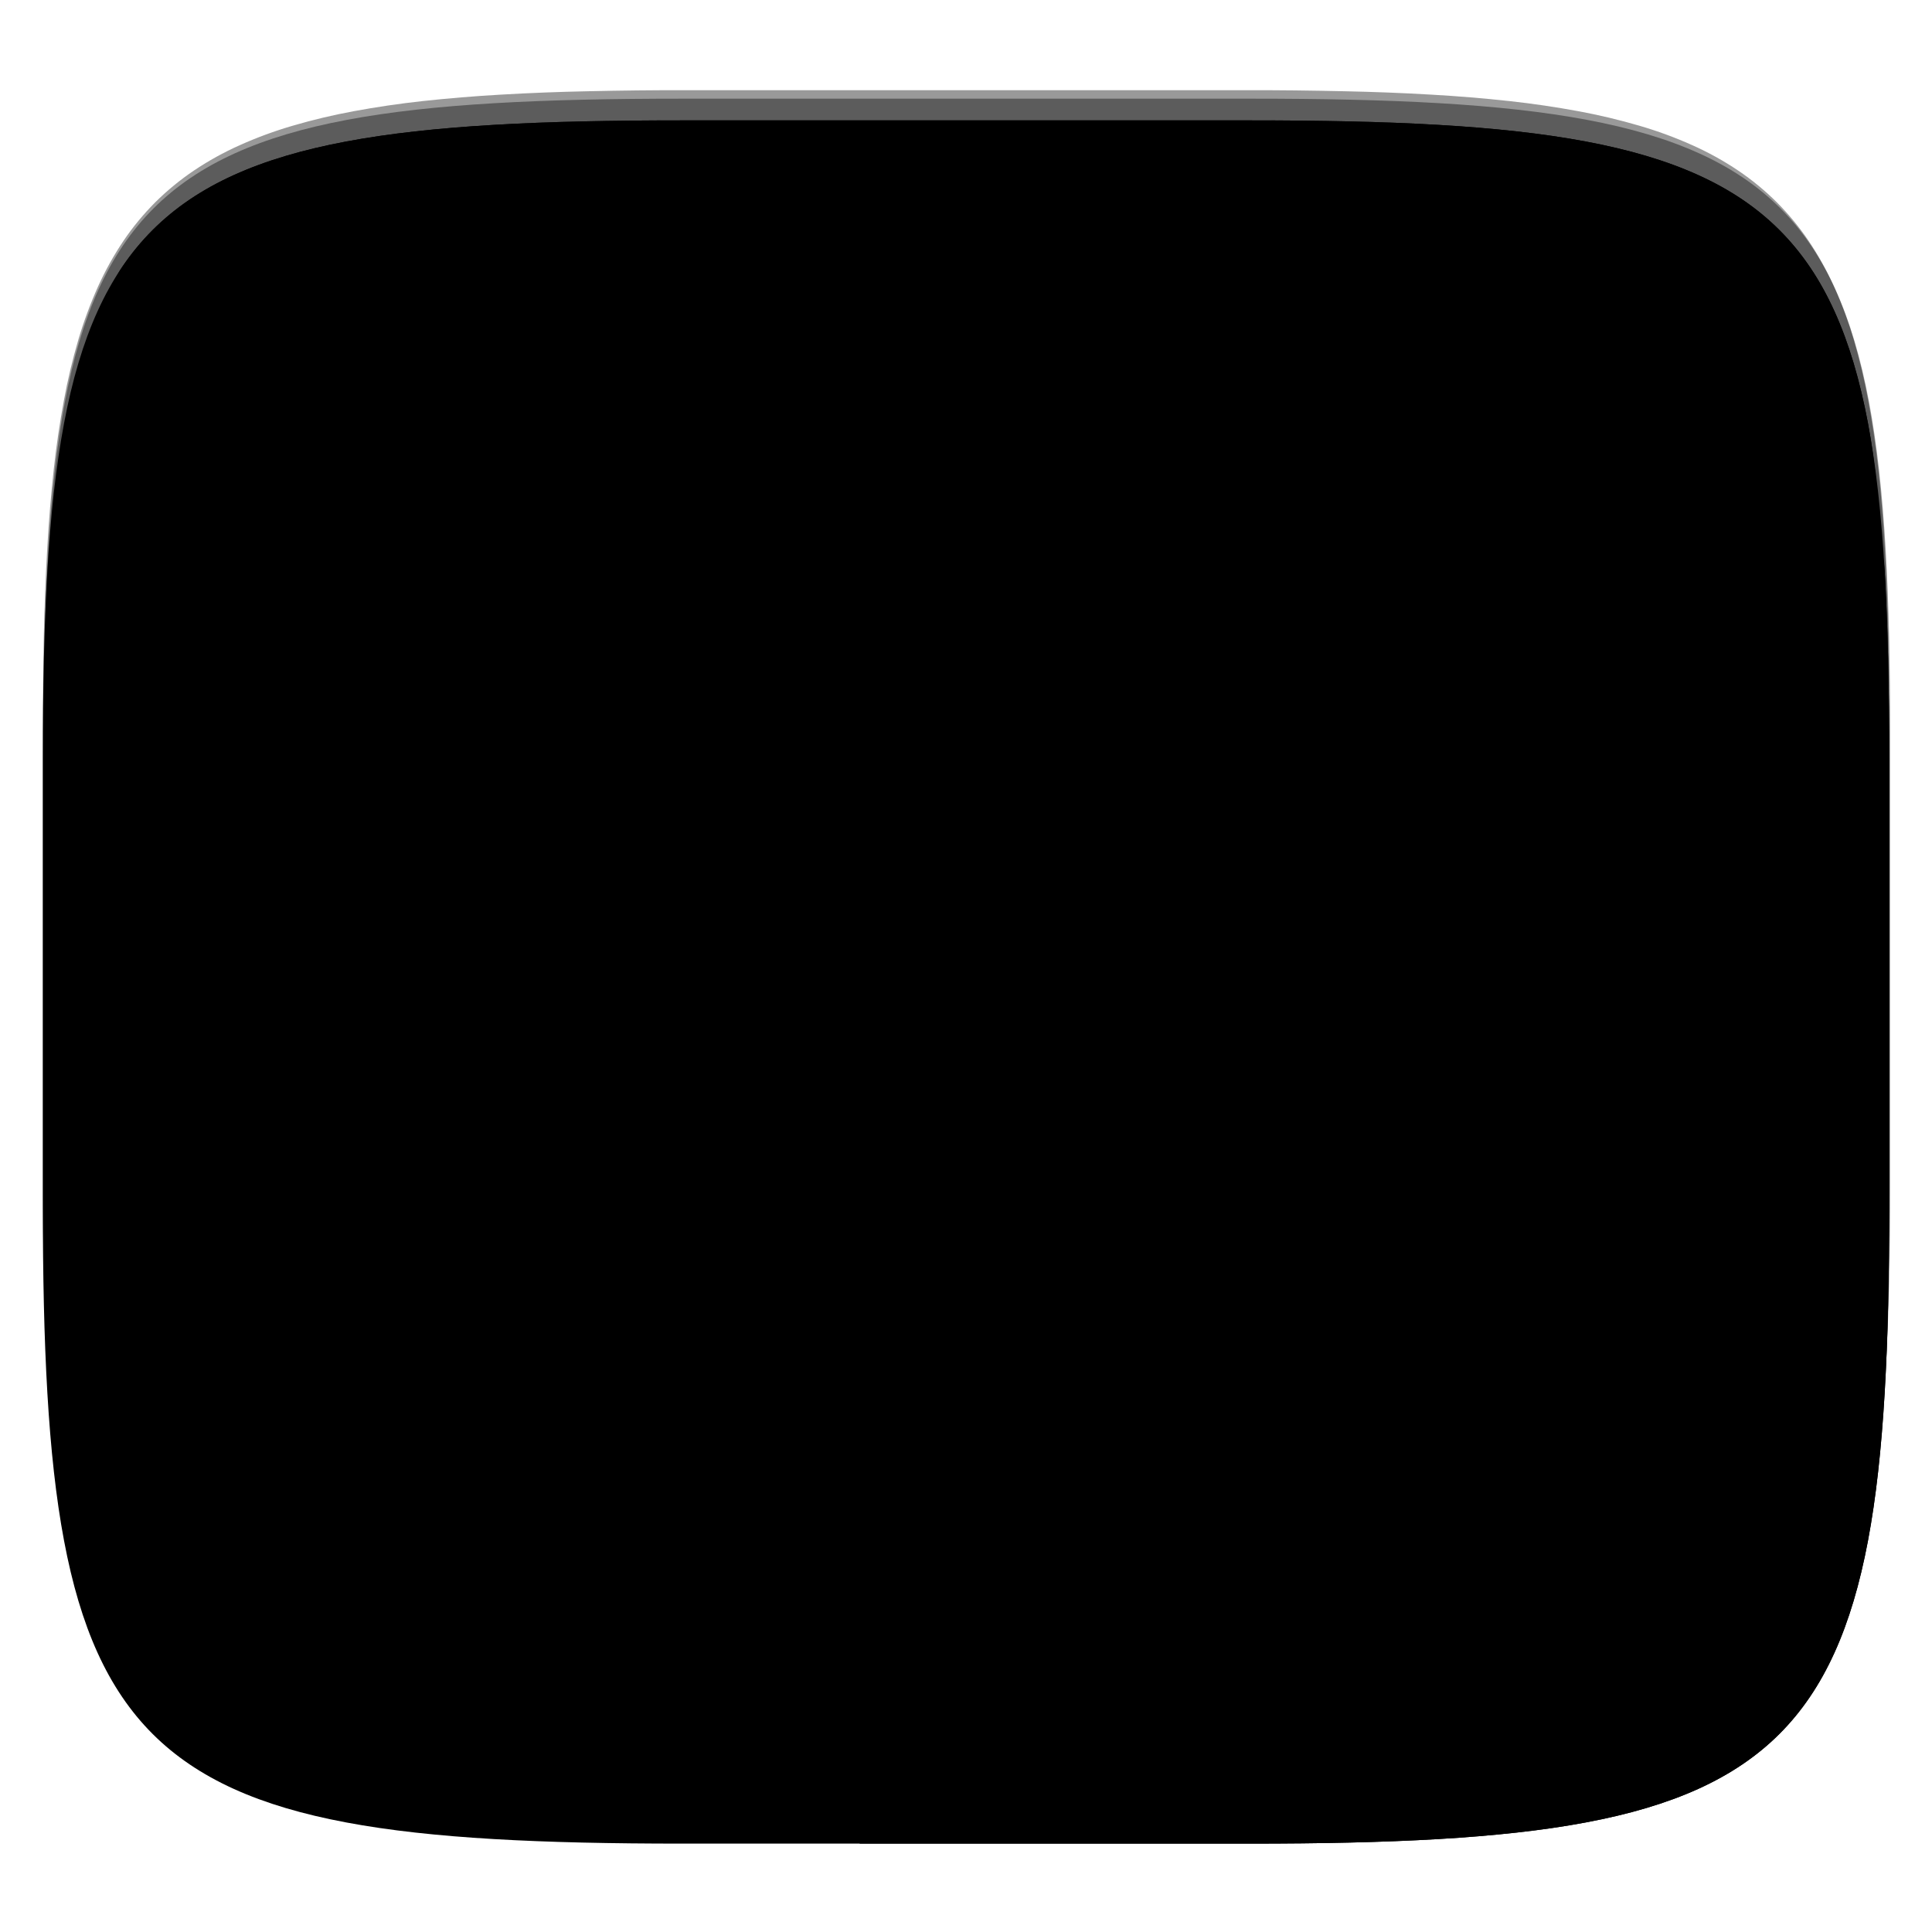 <svg xmlns="http://www.w3.org/2000/svg" style="isolation:isolate" width="256" height="256" viewBox="0 0 256 256">
 <g filter="url(#Wn4jAgG1pJGxsJa70sOcWuRAS5i8SSdV)">
  <path fill="{{ theme.colors.blue }}" d="M 90.316 11.95 C 81.06 11.95 72.795 12.114 65.418 12.548 C 58.041 12.981 51.551 13.682 45.848 14.755 C 40.145 15.828 35.229 17.273 30.992 19.192 C 28.874 20.152 26.927 21.228 25.137 22.438 C 23.347 23.648 21.715 24.991 20.227 26.477 C 18.739 27.963 17.395 29.592 16.184 31.38 C 14.972 33.167 13.891 35.115 12.93 37.231 C 11.008 41.462 9.563 46.374 8.489 52.071 C 7.414 57.768 6.712 64.248 6.278 71.617 C 5.844 78.987 5.676 87.244 5.676 96.492 L 5.676 155.742 C 5.676 164.99 5.844 173.247 6.278 180.617 C 6.712 187.986 7.414 194.47 8.489 200.167 C 9.563 205.864 11.008 210.776 12.93 215.007 C 13.891 217.123 14.972 219.067 16.184 220.855 C 17.395 222.642 18.739 224.275 20.227 225.761 C 21.715 227.247 23.347 228.586 25.137 229.796 C 26.927 231.006 28.874 232.086 30.992 233.046 C 35.229 234.965 40.145 236.407 45.848 237.479 C 51.551 238.552 58.041 239.253 65.418 239.686 C 72.795 240.12 81.06 240.288 90.316 240.288 L 165.687 240.288 C 174.944 240.288 183.209 240.12 190.586 239.686 C 197.963 239.253 204.449 238.552 210.152 237.479 C 215.855 236.407 220.775 234.965 225.011 233.046 C 227.13 232.086 229.077 231.006 230.867 229.796 C 232.657 228.586 234.289 227.247 235.777 225.761 C 237.265 224.275 238.609 222.642 239.82 220.855 C 241.032 219.067 242.109 217.123 243.07 215.007 C 244.992 210.776 246.441 205.864 247.515 200.167 C 248.59 194.47 249.292 187.986 249.726 180.617 C 250.16 173.247 250.324 164.99 250.324 155.742 L 250.324 96.492 C 250.324 87.244 250.16 78.987 249.726 71.617 C 249.292 64.248 248.59 57.768 247.515 52.071 C 246.441 46.374 244.992 41.462 243.07 37.231 C 242.109 35.115 241.032 33.167 239.82 31.38 C 238.609 29.592 237.265 27.963 235.777 26.477 C 234.289 24.991 232.657 23.648 230.867 22.438 C 229.077 21.228 227.13 20.152 225.011 19.192 C 220.775 17.273 215.855 15.828 210.152 14.755 C 204.449 13.682 197.963 12.981 190.586 12.548 C 183.209 12.114 174.944 11.95 165.687 11.95 L 90.316 11.95 Z"/>
  <path fill="{{ theme.colors.blue }}" d="M 249.418 68.903 C 248.978 62.768 248.441 56.976 247.515 52.071 C 246.441 46.374 244.992 41.462 243.07 37.231 C 242.109 35.115 241.032 33.167 239.82 31.38 C 238.609 29.592 237.265 27.963 235.777 26.477 C 234.289 24.991 232.657 23.648 230.867 22.438 C 229.077 21.228 227.13 20.152 225.011 19.192 C 220.775 17.273 215.855 15.828 210.152 14.755 C 204.449 13.682 197.963 12.981 190.586 12.548 C 183.209 12.114 174.944 11.95 165.687 11.95 L 90.316 11.95 C 81.06 11.95 72.795 12.114 65.418 12.548 C 58.041 12.981 51.551 13.682 45.848 14.755 C 40.145 15.828 35.229 17.273 30.992 19.192 C 28.874 20.152 26.927 21.228 25.137 22.438 C 23.347 23.648 21.715 24.991 20.227 26.477 C 18.739 27.963 17.395 29.592 16.184 31.38 C 15.578 32.273 15.1 33.331 14.559 34.305 C 34.237 71.459 79.922 155.109 79.922 155.109 L 125.395 175.007 L 173.301 155.668 L 173.711 121.953 L 123.027 68.903 L 249.418 68.903 Z"/>
  <path fill="{{ theme.colors.blue }}" d="M 113.887 240.288 L 165.687 240.288 C 174.944 240.288 183.209 240.12 190.586 239.686 C 197.963 239.253 204.449 238.552 210.152 237.479 C 215.855 236.407 220.775 234.965 225.011 233.046 C 227.13 232.086 229.077 231.006 230.867 229.796 C 232.657 228.586 234.289 227.247 235.777 225.761 C 237.265 224.275 238.609 222.642 239.82 220.855 C 241.032 219.067 242.109 217.123 243.07 215.007 C 244.992 210.776 246.441 205.864 247.515 200.167 C 248.59 194.47 249.292 187.986 249.726 180.617 C 250.16 173.247 250.324 164.99 250.324 155.742 L 250.324 96.492 C 250.324 87.244 250.16 78.987 249.726 71.617 C 249.666 70.594 249.489 69.892 249.418 68.903 L 123.027 68.903 L 173.711 121.953 L 173.301 155.668 L 159.187 161.363 L 159.652 161.855 L 113.887 240.288 Z M 173.238 160.675 L 173.238 160.796 L 169.578 166.957 L 173.238 160.675 Z"/>
 </g>
 <defs>
  <filter id="Wn4jAgG1pJGxsJa70sOcWuRAS5i8SSdV" width="400%" height="400%" x="-200%" y="-200%" color-interpolation-filters="sRGB" filterUnits="objectBoundingBox">
   <feGaussianBlur xmlns="http://www.w3.org/2000/svg" in="SourceGraphic" stdDeviation="4.294"/>
   <feOffset xmlns="http://www.w3.org/2000/svg" dx="0" dy="4" result="pf_100_offsetBlur"/>
   <feFlood xmlns="http://www.w3.org/2000/svg" flood-opacity=".4"/>
   <feComposite xmlns="http://www.w3.org/2000/svg" in2="pf_100_offsetBlur" operator="in" result="pf_100_dropShadow"/>
   <feBlend xmlns="http://www.w3.org/2000/svg" in="SourceGraphic" in2="pf_100_dropShadow" mode="normal"/>
  </filter>
 </defs>
 <ellipse fill="{{ theme.colors.blue }}" cx="128.001" cy="126.592" rx="50.227" ry="50.227" vector-effect="non-scaling-stroke"/>
 <linearGradient id="_lgradient_74" x1=".491" x2=".494" y1="1.488" y2="-.489" gradientTransform="matrix(115.52,0,0,115.52,70.24,68.83)" gradientUnits="userSpaceOnUse">
  <stop offset="0%" style="stop-color:{{ theme.colors.foreground }}"/>
  <stop offset="100%" style="stop-color:{{ theme.colors.foreground }}"/>
 </linearGradient>
 <path fill="url(#_lgradient_74)" fill-rule="evenodd" d="M 128 184.35 C 112.69 184.35 97.99 178.26 87.16 167.44 C 76.33 156.61 70.24 141.91 70.24 126.59 C 70.24 111.28 76.33 96.58 87.16 85.75 C 97.99 74.92 112.69 68.83 128 68.83 C 143.31 68.83 158.02 74.92 168.84 85.75 C 179.67 96.58 185.76 111.28 185.76 126.59 C 185.76 141.91 179.67 156.61 168.84 167.44 C 158.02 178.26 143.31 184.35 128 184.35 Z M 128 169.29 C 116.68 169.29 105.82 164.78 97.81 156.78 C 89.81 148.78 85.31 137.91 85.31 126.59 C 85.31 115.27 89.81 104.41 97.81 96.4 C 105.82 88.4 116.68 83.9 128 83.9 C 139.32 83.9 150.19 88.4 158.19 96.4 C 166.19 104.41 170.69 115.27 170.69 126.59 C 170.69 137.91 166.19 148.78 158.19 156.78 C 150.19 164.78 139.32 169.29 128 169.29 C 128 169.29 128 169.29 128 169.29 L 128 169.29 Z"/>
 <g opacity=".4">
  <linearGradient id="_lgradient_75" x1=".5" x2=".5" y1="0" y2="1" gradientTransform="matrix(244.648,0,0,228.338,5.807,13.075)" gradientUnits="userSpaceOnUse">
   <stop offset=".435%" stop-opacity="0" style="stop-color:{{ theme.colors.foreground }}"/>
   <stop offset="100%" style="stop-color:{{ theme.colors.cyan }}"/>
  </linearGradient>
  <path fill="url(#_lgradient_75)" d="M 165.816 13.075 C 239.871 13.075 250.455 23.632 250.455 97.619 L 250.455 156.87 C 250.455 230.856 239.871 241.413 165.816 241.413 L 90.446 241.413 C 16.39 241.413 5.807 230.856 5.807 156.87 L 5.807 97.619 C 5.807 23.632 16.39 13.075 90.446 13.075 L 165.816 13.075 Z"/>
 </g>
 <g opacity=".4">
  <linearGradient id="_lgradient_76" x1=".517" x2=".517" y1="0" y2="1" gradientTransform="matrix(244.65,0,0,228.34,5.68,11.95)" gradientUnits="userSpaceOnUse">
   <stop offset="0%" style="stop-color:{{ theme.colors.foreground }}"/>
   <stop offset="12.5%" stop-opacity=".098" style="stop-color:{{ theme.colors.foreground }}"/>
   <stop offset="92.5%" stop-opacity=".098" style="stop-color:{{ theme.colors.black }}"/>
   <stop offset="100%" stop-opacity=".498" style="stop-color:{{ theme.colors.black }}"/>
  </linearGradient>
  <path fill="url(#_lgradient_76)" fill-rule="evenodd" d="M 165.068 11.951 C 169.396 11.941 173.724 11.991 178.052 12.089 C 181.927 12.167 185.803 12.315 189.678 12.541 C 193.131 12.737 196.583 13.022 200.026 13.395 C 203.085 13.73 206.144 14.181 209.174 14.741 C 211.889 15.243 214.574 15.881 217.22 16.657 C 219.62 17.355 221.971 18.219 224.243 19.241 C 226.358 20.184 228.384 21.304 230.302 22.591 C 232.142 23.829 233.863 25.244 235.437 26.806 C 237.001 28.378 238.417 30.088 239.656 31.925 C 240.945 33.841 242.066 35.865 243.02 37.967 C 244.043 40.247 244.909 42.585 245.617 44.972 C 246.394 47.615 247.034 50.297 247.535 53.009 C 248.096 56.035 248.548 59.081 248.883 62.136 C 249.257 65.575 249.542 69.014 249.739 72.462 C 249.965 76.323 250.112 80.194 250.201 84.055 C 250.289 88.378 250.339 92.701 250.329 97.014 L 250.329 155.226 C 250.339 159.549 250.289 163.862 250.201 168.185 C 250.112 172.056 249.965 175.917 249.739 179.778 C 249.542 183.226 249.257 186.675 248.883 190.104 C 248.548 193.159 248.096 196.215 247.535 199.241 C 247.034 201.943 246.394 204.625 245.617 207.268 C 244.909 209.655 244.043 212.003 243.02 214.273 C 242.066 216.385 240.945 218.399 239.656 220.315 C 238.417 222.152 237.001 223.872 235.437 225.434 C 233.863 226.996 232.142 228.411 230.302 229.649 C 228.384 230.936 226.358 232.056 224.243 232.999 C 221.971 234.021 219.62 234.885 217.22 235.593 C 214.574 236.369 211.889 237.007 209.174 237.499 C 206.144 238.068 203.085 238.51 200.026 238.845 C 196.583 239.218 193.131 239.503 189.678 239.699 C 185.803 239.925 181.927 240.073 178.052 240.161 C 173.724 240.249 169.396 240.299 165.068 240.289 L 90.942 240.289 C 86.614 240.299 82.286 240.249 77.958 240.161 C 74.083 240.073 70.207 239.925 66.332 239.699 C 62.879 239.503 59.427 239.218 55.984 238.845 C 52.925 238.51 49.866 238.068 46.836 237.499 C 44.121 237.007 41.436 236.369 38.79 235.593 C 36.39 234.885 34.039 234.021 31.767 232.999 C 29.652 232.056 27.626 230.936 25.708 229.649 C 23.868 228.411 22.147 226.996 20.573 225.434 C 19.009 223.872 17.593 222.152 16.354 220.315 C 15.065 218.399 13.944 216.385 12.99 214.273 C 11.967 212.003 11.101 209.655 10.393 207.268 C 9.616 204.625 8.976 201.943 8.475 199.241 C 7.914 196.215 7.462 193.159 7.127 190.104 C 6.753 186.675 6.468 183.226 6.271 179.778 C 6.045 175.917 5.898 172.056 5.809 168.185 C 5.721 163.862 5.671 159.549 5.681 155.226 L 5.681 97.014 C 5.671 92.701 5.721 88.378 5.809 84.055 C 5.898 80.194 6.045 76.323 6.271 72.462 C 6.468 69.014 6.753 65.575 7.127 62.136 C 7.462 59.081 7.914 56.035 8.475 53.009 C 8.976 50.297 9.616 47.615 10.393 44.972 C 11.101 42.585 11.967 40.247 12.99 37.967 C 13.944 35.865 15.065 33.841 16.354 31.925 C 17.593 30.088 19.009 28.378 20.573 26.806 C 22.147 25.244 23.868 23.829 25.708 22.591 C 27.626 21.304 29.652 20.184 31.767 19.241 C 34.039 18.219 36.39 17.355 38.79 16.657 C 41.436 15.881 44.121 15.243 46.836 14.741 C 49.866 14.181 52.925 13.73 55.984 13.395 C 59.427 13.022 62.879 12.737 66.332 12.541 C 70.207 12.315 74.083 12.167 77.958 12.089 C 82.286 11.991 86.614 11.941 90.942 11.951 L 165.068 11.951 Z M 165.078 15.96 C 169.376 15.95 173.675 15.999 177.973 16.087 C 181.8 16.176 185.626 16.323 189.452 16.539 C 192.836 16.736 196.219 17.011 199.583 17.384 C 202.554 17.699 205.515 18.131 208.446 18.681 C 211.023 19.153 213.58 19.762 216.099 20.499 C 218.322 21.147 220.495 21.953 222.6 22.896 C 224.509 23.751 226.338 24.763 228.069 25.922 C 229.692 27.013 231.207 28.26 232.594 29.646 C 233.981 31.031 235.23 32.544 236.332 34.165 C 237.492 35.894 238.506 37.712 239.361 39.608 C 240.306 41.72 241.112 43.892 241.761 46.102 C 242.509 48.617 243.109 51.162 243.591 53.736 C 244.132 56.664 244.565 59.611 244.889 62.578 C 245.263 65.938 245.539 69.308 245.735 72.688 C 245.952 76.51 246.109 80.322 246.188 84.144 C 246.276 88.437 246.325 92.721 246.325 97.014 C 246.325 97.014 246.325 97.014 246.325 97.014 L 246.325 155.226 C 246.325 155.226 246.325 155.226 246.325 155.226 C 246.325 159.519 246.276 163.803 246.188 168.096 C 246.109 171.918 245.952 175.74 245.735 179.552 C 245.539 182.932 245.263 186.302 244.889 189.672 C 244.565 192.629 244.132 195.576 243.591 198.504 C 243.109 201.078 242.509 203.623 241.761 206.138 C 241.112 208.358 240.306 210.52 239.361 212.632 C 238.506 214.528 237.492 216.356 236.332 218.075 C 235.23 219.706 233.981 221.219 232.594 222.604 C 231.207 223.98 229.692 225.227 228.069 226.318 C 226.338 227.477 224.509 228.489 222.6 229.344 C 220.495 230.297 218.322 231.093 216.099 231.741 C 213.58 232.478 211.023 233.087 208.446 233.559 C 205.515 234.109 202.554 234.541 199.583 234.865 C 196.219 235.229 192.836 235.514 189.452 235.701 C 185.626 235.917 181.8 236.074 177.973 236.153 C 173.675 236.251 169.376 236.29 165.078 236.29 C 165.078 236.29 165.078 236.29 165.068 236.29 L 90.942 236.29 C 90.932 236.29 90.932 236.29 90.932 236.29 C 86.634 236.29 82.335 236.251 78.037 236.153 C 74.21 236.074 70.384 235.917 66.558 235.701 C 63.174 235.514 59.791 235.229 56.427 234.865 C 53.456 234.541 50.495 234.109 47.564 233.559 C 44.987 233.087 42.43 232.478 39.911 231.741 C 37.688 231.093 35.515 230.297 33.41 229.344 C 31.501 228.489 29.672 227.477 27.941 226.318 C 26.318 225.227 24.803 223.98 23.416 222.604 C 22.029 221.219 20.78 219.706 19.678 218.075 C 18.518 216.356 17.504 214.528 16.649 212.632 C 15.704 210.52 14.898 208.358 14.249 206.138 C 13.501 203.623 12.901 201.078 12.419 198.504 C 11.878 195.576 11.445 192.629 11.121 189.672 C 10.747 186.302 10.472 182.932 10.275 179.552 C 10.058 175.74 9.901 171.918 9.822 168.096 C 9.734 163.803 9.685 159.519 9.685 155.226 C 9.685 155.226 9.685 155.226 9.685 155.226 L 9.685 97.014 C 9.685 97.014 9.685 97.014 9.685 97.014 C 9.685 92.721 9.734 88.437 9.822 84.144 C 9.901 80.322 10.058 76.51 10.275 72.688 C 10.472 69.308 10.747 65.938 11.121 62.578 C 11.445 59.611 11.878 56.664 12.419 53.736 C 12.901 51.162 13.501 48.617 14.249 46.102 C 14.898 43.892 15.704 41.72 16.649 39.608 C 17.504 37.712 18.518 35.894 19.678 34.165 C 20.78 32.544 22.029 31.031 23.416 29.646 C 24.803 28.26 26.318 27.013 27.941 25.922 C 29.672 24.763 31.501 23.751 33.41 22.896 C 35.515 21.953 37.688 21.147 39.911 20.499 C 42.43 19.762 44.987 19.153 47.564 18.681 C 50.495 18.131 53.456 17.699 56.427 17.384 C 59.791 17.011 63.174 16.736 66.558 16.539 C 70.384 16.323 74.21 16.176 78.037 16.087 C 82.335 15.999 86.634 15.95 90.932 15.96 C 90.932 15.96 90.932 15.96 90.942 15.96 L 165.068 15.96 C 165.078 15.96 165.078 15.96 165.078 15.96 Z"/>
 </g>
 <g opacity=".4">
  <path fill="{{ theme.colors.black }}" d="M 160.893 95.875 L 250.266 95.875 L 250.266 160.875 L 160.893 160.875 C 142.152 160.875 126.937 146.312 126.937 128.375 L 126.937 128.375 C 126.937 110.438 142.152 95.875 160.893 95.875 Z"/>
 </g>
 <linearGradient id="_lgradient_77" x1="0" x2="0" y1="1" y2="0" gradientTransform="matrix(123.328,0,0,65,126.937,93.875)" gradientUnits="userSpaceOnUse">
  <stop offset="0%" style="stop-color:{{ theme.colors.background }}"/>
  <stop offset="100%" style="stop-color:{{ theme.colors.gray }}"/>
 </linearGradient>
 <path fill="url(#_lgradient_77)" d="M 160.893 93.875 L 250.266 93.875 L 250.266 158.875 L 160.893 158.875 C 142.152 158.875 126.937 144.312 126.937 126.375 L 126.937 126.375 C 126.937 108.438 142.152 93.875 160.893 93.875 Z"/>
 <defs>
  <filter id="oTSC2cL2GgyPFgs66mcOIBEpO1TB5o9W" width="400%" height="400%" x="-200%" y="-200%" color-interpolation-filters="sRGB" filterUnits="objectBoundingBox">
   <feGaussianBlur xmlns="http://www.w3.org/2000/svg" stdDeviation="4.294"/>
  </filter>
 </defs>
 <g opacity=".4" filter="url(#oTSC2cL2GgyPFgs66mcOIBEpO1TB5o9W)">
  <path fill="{{ theme.colors.black }}" fill-rule="evenodd" d="M 159.834 144.08 L 159.834 112.58 L 171.444 112.58 L 171.444 112.58 Q 175.404 112.58 178.464 113.907 L 178.464 113.907 L 178.464 113.907 Q 181.524 115.235 183.302 117.507 L 183.302 117.507 L 183.302 117.507 Q 185.079 119.78 185.957 122.525 L 185.957 122.525 L 185.957 122.525 Q 186.834 125.27 186.834 128.33 L 186.834 128.33 L 186.834 128.33 Q 186.834 130.58 186.339 132.717 L 186.339 132.717 L 186.339 132.717 Q 185.844 134.855 184.674 136.947 L 184.674 136.947 L 184.674 136.947 Q 183.504 139.04 181.749 140.592 L 181.749 140.592 L 181.749 140.592 Q 179.994 142.145 177.294 143.112 L 177.294 143.112 L 177.294 143.112 Q 174.594 144.08 171.264 144.08 L 171.264 144.08 L 159.834 144.08 Z M 166.674 137.555 L 171.984 137.555 L 171.984 137.555 Q 175.854 137.555 177.789 134.787 L 177.789 134.787 L 177.789 134.787 Q 179.724 132.02 179.724 128.33 L 179.724 128.33 L 179.724 128.33 Q 179.724 124.64 177.857 121.85 L 177.857 121.85 L 177.857 121.85 Q 175.989 119.06 172.479 119.06 L 172.479 119.06 L 166.674 119.06 L 166.674 137.555 Z M 202.224 144.62 L 202.224 144.62 L 202.224 144.62 Q 197.139 144.62 194.214 141.425 L 194.214 141.425 L 194.214 141.425 Q 191.289 138.23 191.289 132.56 L 191.289 132.56 L 191.289 132.56 Q 191.289 127.025 194.237 123.785 L 194.237 123.785 L 194.237 123.785 Q 197.184 120.545 202.224 120.545 L 202.224 120.545 L 202.224 120.545 Q 206.814 120.545 209.694 123.335 L 209.694 123.335 L 209.694 123.335 Q 212.574 126.125 212.574 131.435 L 212.574 131.435 L 212.574 131.435 Q 212.574 133.64 212.394 134.81 L 212.394 134.81 L 197.679 134.81 L 197.679 134.81 Q 197.769 136.97 199.029 138.027 L 199.029 138.027 L 199.029 138.027 Q 200.289 139.085 202.224 139.085 L 202.224 139.085 L 202.224 139.085 Q 205.374 139.085 207.399 136.655 L 207.399 136.655 L 211.179 140.435 L 211.179 140.435 Q 207.714 144.62 202.224 144.62 Z M 197.724 129.905 L 197.724 129.905 L 206.319 129.905 L 206.319 129.905 Q 205.824 126.08 201.954 126.08 L 201.954 126.08 L 201.954 126.08 Q 200.199 126.08 199.074 127.092 L 199.074 127.092 L 199.074 127.092 Q 197.949 128.105 197.724 129.905 Z M 231.204 144.08 L 224.139 144.08 L 215.724 121.085 L 222.519 121.085 L 227.064 133.91 L 227.064 133.91 Q 227.334 134.585 227.694 136.07 L 227.694 136.07 L 227.694 136.07 Q 228.054 134.585 228.324 133.91 L 228.324 133.91 L 232.824 121.085 L 239.619 121.085 L 231.204 144.08 Z"/>
 </g>
 <path fill="{{ theme.colors.foreground }}" fill-rule="evenodd" d="M 157.834 142.08 L 157.834 110.58 L 169.444 110.58 L 169.444 110.58 Q 173.404 110.58 176.464 111.908 L 176.464 111.908 L 176.464 111.908 Q 179.524 113.235 181.302 115.507 L 181.302 115.507 L 181.302 115.507 Q 183.079 117.78 183.957 120.525 L 183.957 120.525 L 183.957 120.525 Q 184.834 123.27 184.834 126.33 L 184.834 126.33 L 184.834 126.33 Q 184.834 128.58 184.339 130.717 L 184.339 130.717 L 184.339 130.717 Q 183.844 132.855 182.674 134.947 L 182.674 134.947 L 182.674 134.947 Q 181.504 137.04 179.749 138.592 L 179.749 138.592 L 179.749 138.592 Q 177.994 140.145 175.294 141.113 L 175.294 141.113 L 175.294 141.113 Q 172.594 142.08 169.264 142.08 L 169.264 142.08 L 157.834 142.08 Z M 164.674 135.555 L 169.984 135.555 L 169.984 135.555 Q 173.854 135.555 175.789 132.788 L 175.789 132.788 L 175.789 132.788 Q 177.724 130.02 177.724 126.33 L 177.724 126.33 L 177.724 126.33 Q 177.724 122.64 175.857 119.85 L 175.857 119.85 L 175.857 119.85 Q 173.989 117.06 170.479 117.06 L 170.479 117.06 L 164.674 117.06 L 164.674 135.555 Z M 200.224 142.62 L 200.224 142.62 L 200.224 142.62 Q 195.139 142.62 192.214 139.425 L 192.214 139.425 L 192.214 139.425 Q 189.289 136.23 189.289 130.56 L 189.289 130.56 L 189.289 130.56 Q 189.289 125.025 192.237 121.785 L 192.237 121.785 L 192.237 121.785 Q 195.184 118.545 200.224 118.545 L 200.224 118.545 L 200.224 118.545 Q 204.814 118.545 207.694 121.335 L 207.694 121.335 L 207.694 121.335 Q 210.574 124.125 210.574 129.435 L 210.574 129.435 L 210.574 129.435 Q 210.574 131.64 210.394 132.81 L 210.394 132.81 L 195.679 132.81 L 195.679 132.81 Q 195.769 134.97 197.029 136.027 L 197.029 136.027 L 197.029 136.027 Q 198.289 137.085 200.224 137.085 L 200.224 137.085 L 200.224 137.085 Q 203.374 137.085 205.399 134.655 L 205.399 134.655 L 209.179 138.435 L 209.179 138.435 Q 205.714 142.62 200.224 142.62 Z M 195.724 127.905 L 195.724 127.905 L 204.319 127.905 L 204.319 127.905 Q 203.824 124.08 199.954 124.08 L 199.954 124.08 L 199.954 124.08 Q 198.199 124.08 197.074 125.092 L 197.074 125.092 L 197.074 125.092 Q 195.949 126.105 195.724 127.905 Z M 229.204 142.08 L 222.139 142.08 L 213.724 119.085 L 220.519 119.085 L 225.064 131.91 L 225.064 131.91 Q 225.334 132.585 225.694 134.07 L 225.694 134.07 L 225.694 134.07 Q 226.054 132.585 226.324 131.91 L 226.324 131.91 L 230.824 119.085 L 237.619 119.085 L 229.204 142.08 Z"/>
</svg>
